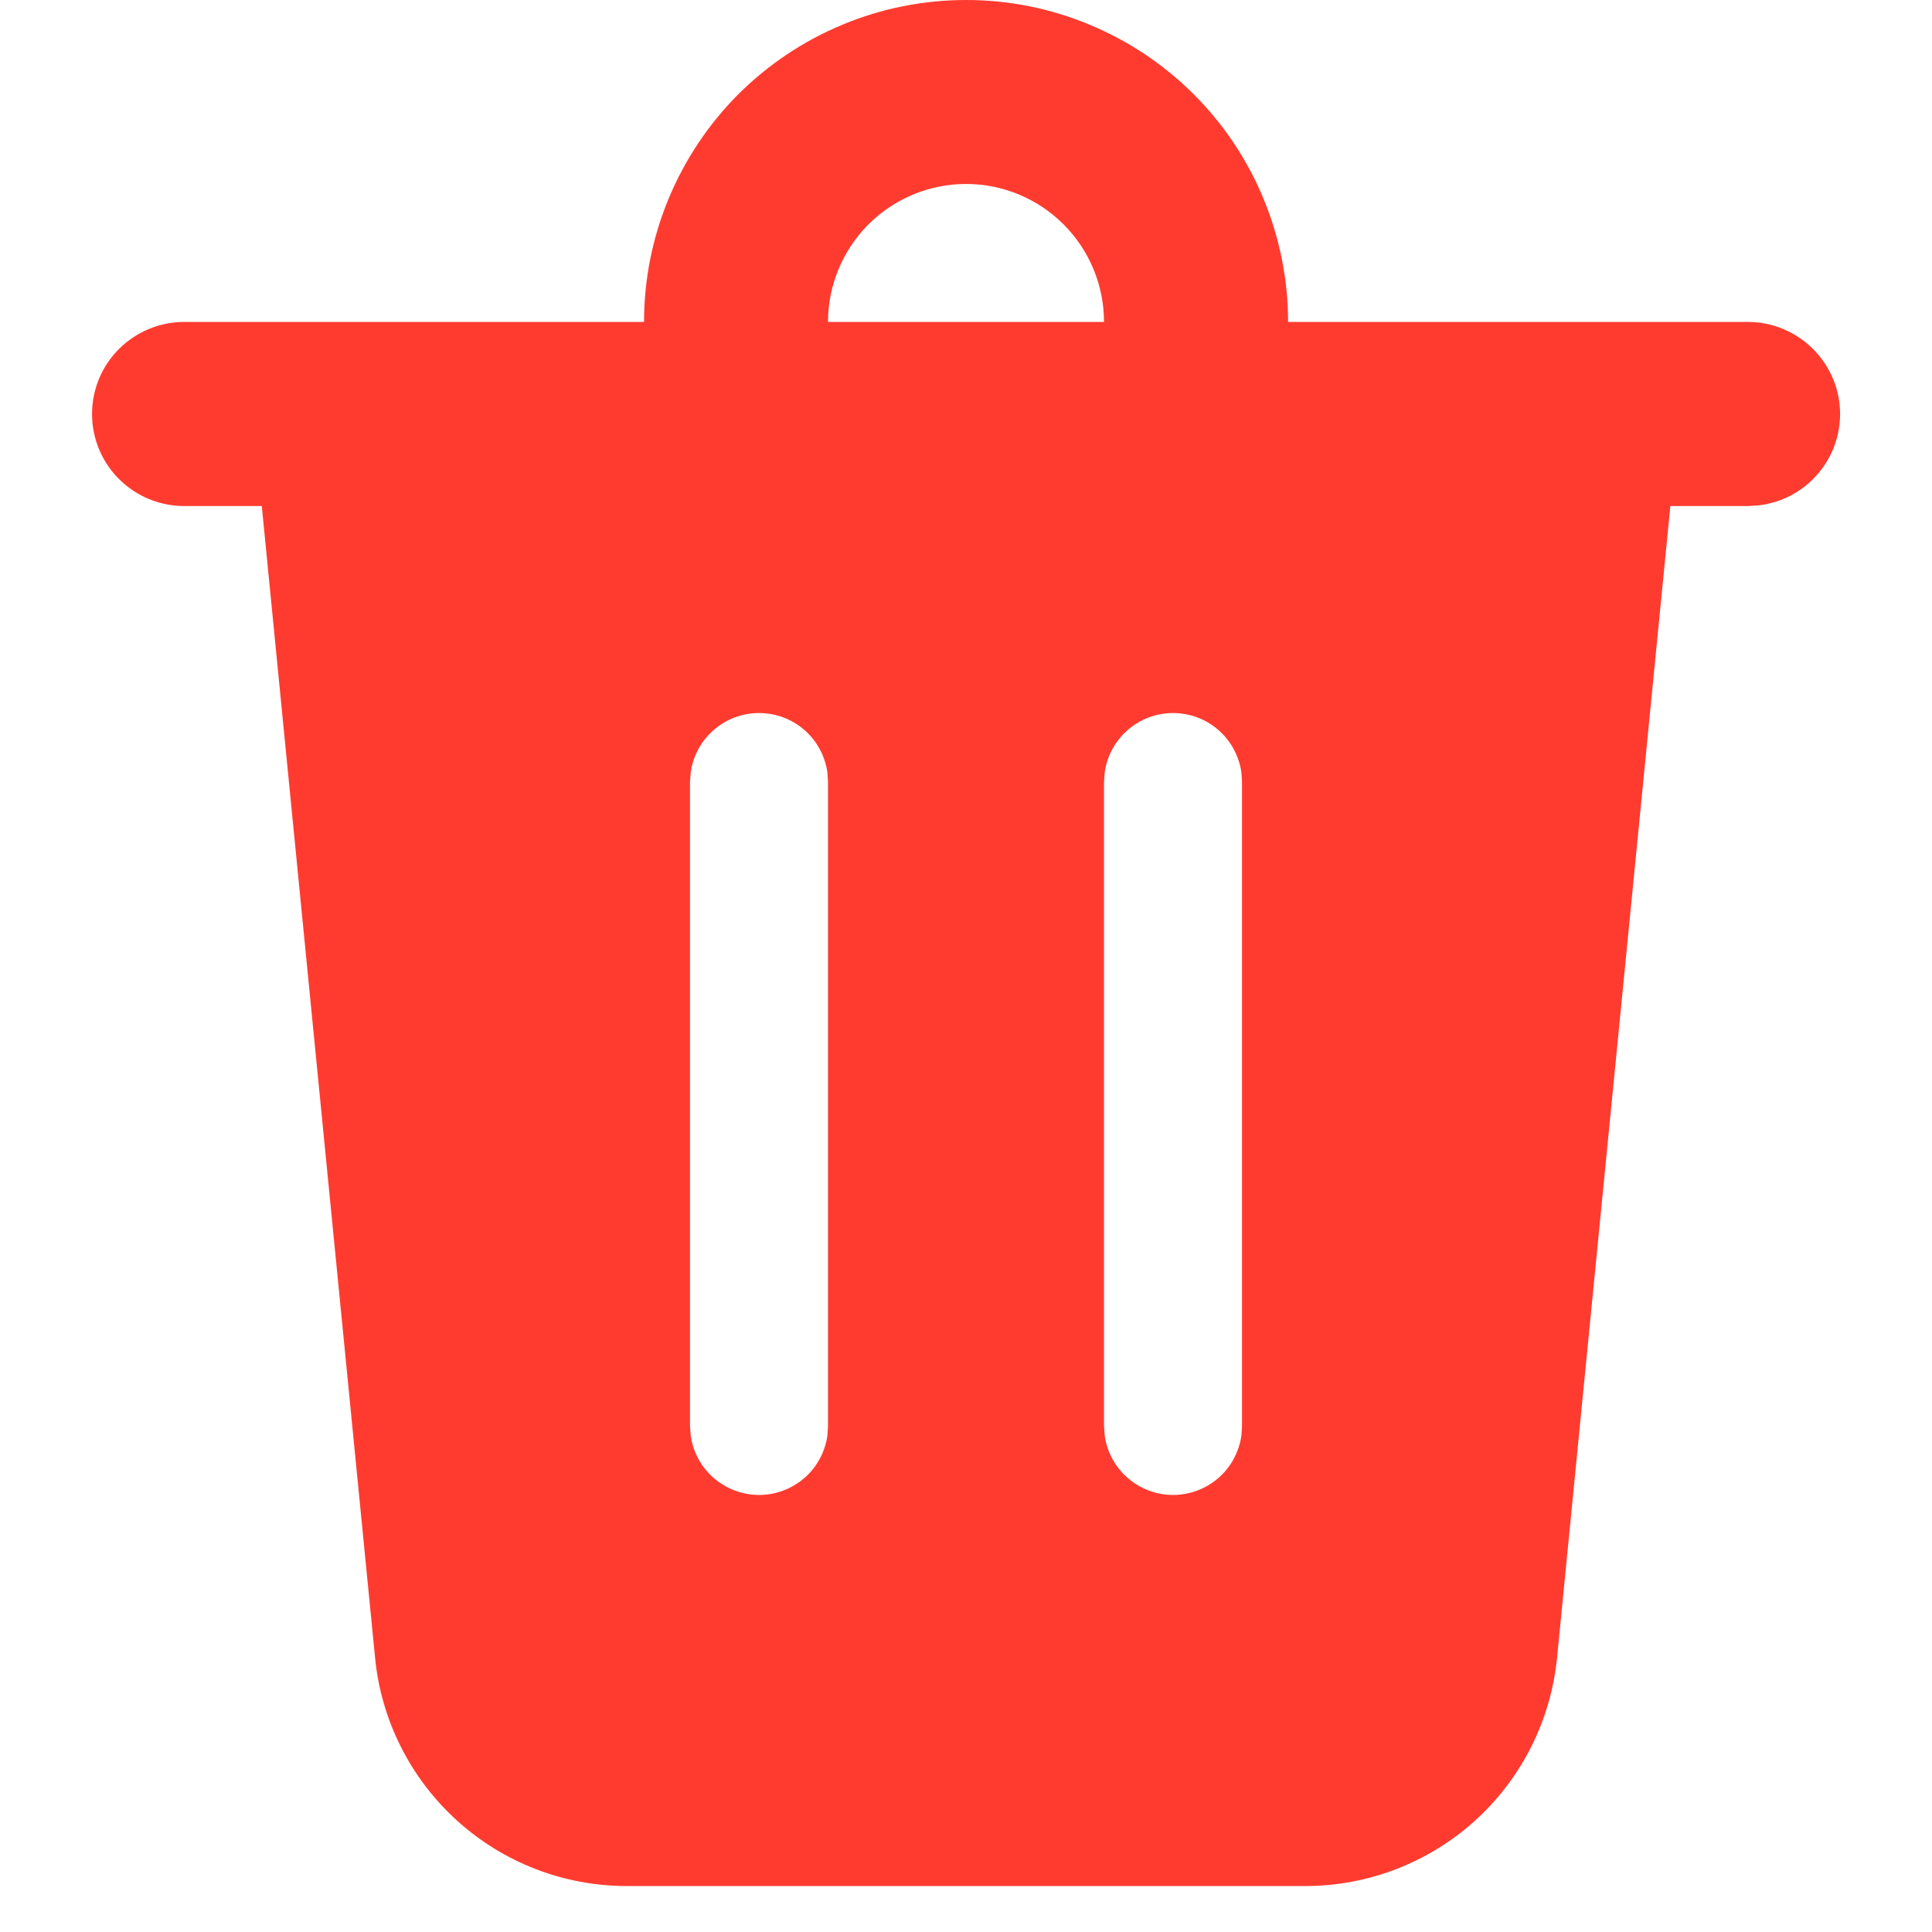 <svg width="14" height="14" viewBox="0 0 14 14" fill="none" xmlns="http://www.w3.org/2000/svg">
<path d="M13.334 3C13.334 3.163 13.274 3.321 13.165 3.443C13.057 3.565 12.907 3.643 12.745 3.662L12.667 3.667H12.104L11.283 12.013C11.238 12.466 11.027 12.886 10.69 13.192C10.352 13.498 9.913 13.667 9.458 13.667H4.542C4.087 13.667 3.648 13.498 3.311 13.192C2.974 12.886 2.762 12.466 2.718 12.013L1.897 3.667H1.334C1.157 3.667 0.987 3.596 0.862 3.471C0.737 3.346 0.667 3.177 0.667 3C0.667 2.823 0.737 2.654 0.862 2.529C0.987 2.404 1.157 2.333 1.334 2.333H4.667C4.667 2.027 4.727 1.724 4.845 1.44C4.962 1.157 5.134 0.9 5.35 0.683C5.567 0.467 5.824 0.295 6.107 0.178C6.39 0.06 6.694 0 7 0C7.307 0 7.61 0.06 7.893 0.178C8.176 0.295 8.434 0.467 8.65 0.683C8.867 0.9 9.039 1.157 9.156 1.44C9.273 1.724 9.334 2.027 9.334 2.333H12.667C12.844 2.333 13.013 2.404 13.138 2.529C13.263 2.654 13.334 2.823 13.334 3ZM8.5 5.167C8.38 5.167 8.263 5.21 8.172 5.29C8.081 5.369 8.021 5.479 8.005 5.599L8 5.667V10.333L8.005 10.401C8.021 10.521 8.081 10.631 8.172 10.71C8.263 10.789 8.38 10.833 8.5 10.833C8.621 10.833 8.738 10.789 8.829 10.71C8.92 10.631 8.979 10.521 8.996 10.401L9 10.333V5.667L8.996 5.599C8.979 5.479 8.92 5.369 8.829 5.29C8.738 5.21 8.621 5.167 8.5 5.167ZM5.5 5.167C5.38 5.167 5.263 5.21 5.172 5.29C5.081 5.369 5.021 5.479 5.005 5.599L5 5.667V10.333L5.005 10.401C5.021 10.521 5.081 10.631 5.172 10.71C5.263 10.789 5.38 10.833 5.5 10.833C5.621 10.833 5.738 10.789 5.829 10.71C5.92 10.631 5.979 10.521 5.996 10.401L6 10.333V5.667L5.996 5.599C5.979 5.479 5.92 5.369 5.829 5.29C5.738 5.21 5.621 5.167 5.5 5.167ZM7 1.333C6.735 1.333 6.481 1.439 6.293 1.626C6.106 1.814 6 2.068 6 2.333H8C8 2.068 7.895 1.814 7.707 1.626C7.52 1.439 7.266 1.333 7 1.333Z" fill="#FF3B30"/>
</svg>
